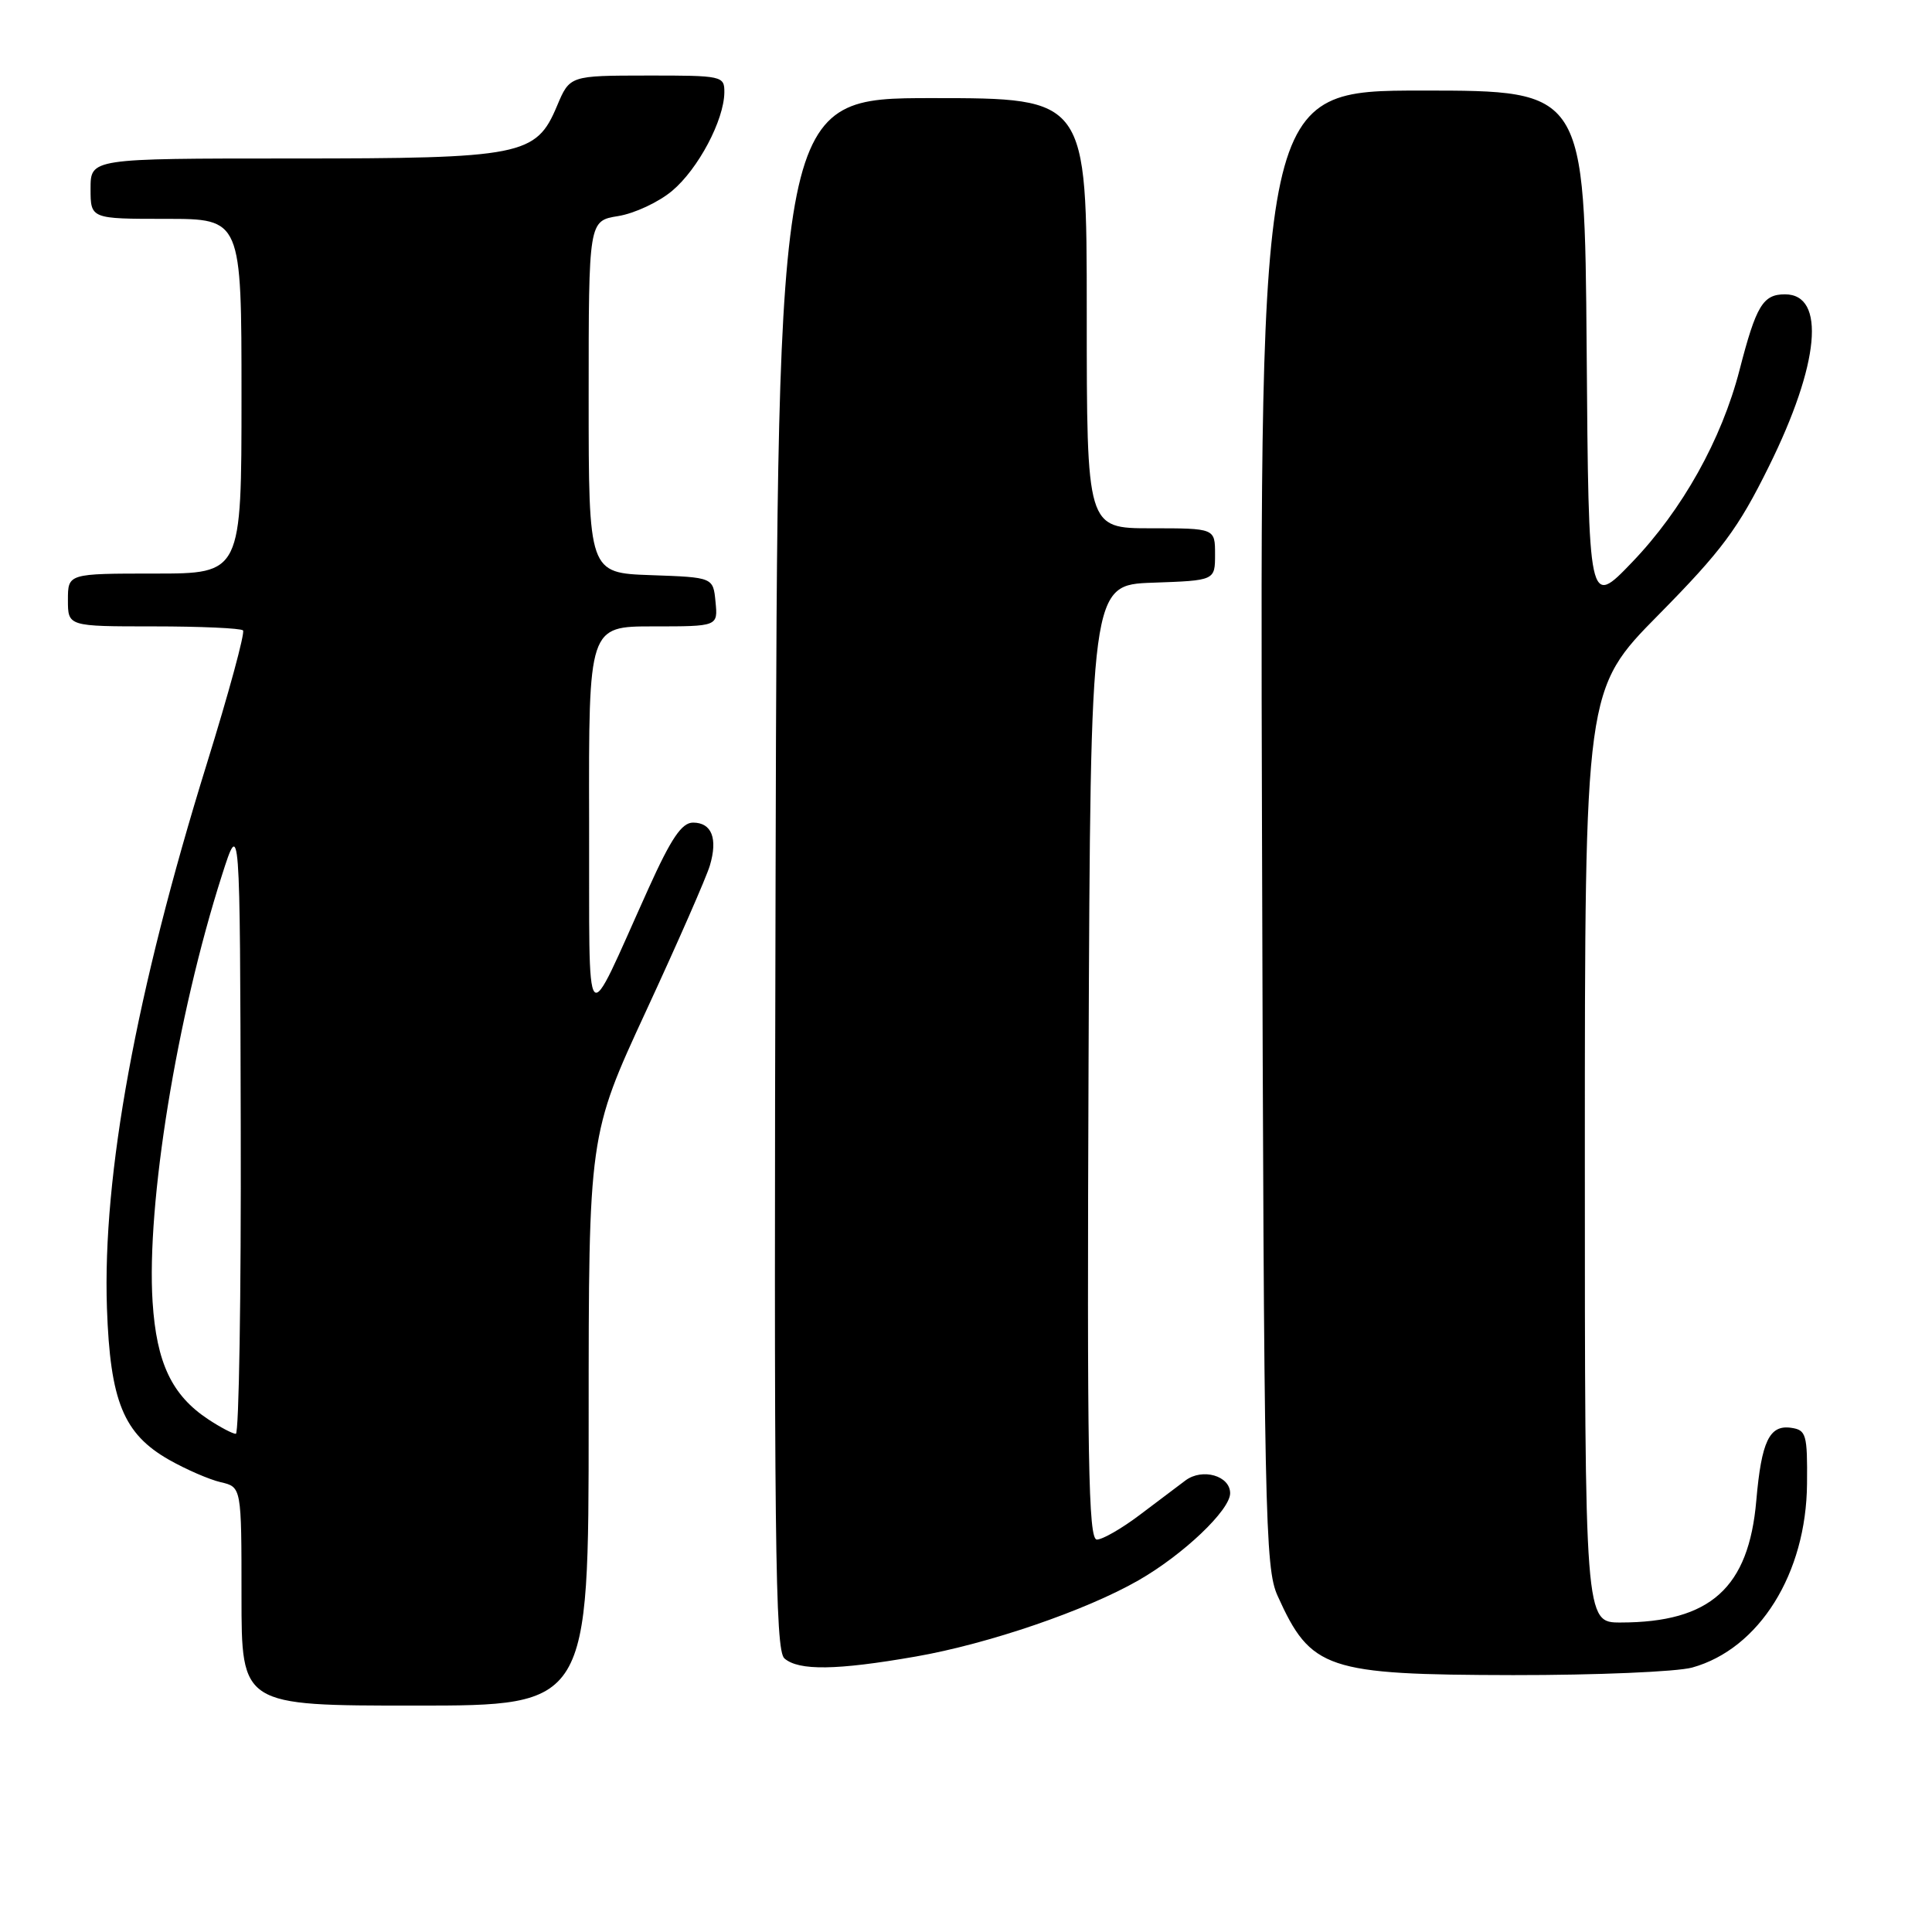 <?xml version="1.0" encoding="UTF-8" standalone="no"?>
<!DOCTYPE svg PUBLIC "-//W3C//DTD SVG 1.1//EN" "http://www.w3.org/Graphics/SVG/1.1/DTD/svg11.dtd" >
<svg xmlns="http://www.w3.org/2000/svg" xmlns:xlink="http://www.w3.org/1999/xlink" version="1.1" viewBox="0 0 256 256">
 <g >
 <path fill="currentColor"
d=" M 78.00 188.21 C 78.00 150.41 78.00 150.41 85.61 133.96 C 89.80 124.91 93.60 116.24 94.06 114.69 C 95.13 111.10 94.31 109.00 91.83 109.00 C 90.34 109.00 88.93 111.08 85.92 117.75 C 77.24 136.96 78.13 137.99 78.06 108.75 C 78.00 83.00 78.00 83.00 86.56 83.00 C 95.13 83.00 95.13 83.00 94.81 79.75 C 94.50 76.50 94.50 76.50 86.25 76.21 C 78.00 75.92 78.00 75.92 78.00 52.59 C 78.00 29.26 78.00 29.26 81.92 28.63 C 84.08 28.28 87.29 26.78 89.06 25.29 C 92.52 22.39 95.94 15.92 95.98 12.25 C 96.00 10.06 95.72 10.00 85.75 10.01 C 75.50 10.02 75.50 10.02 73.81 14.03 C 71.04 20.64 69.20 21.00 38.53 21.00 C 12.00 21.00 12.00 21.00 12.00 25.00 C 12.00 29.00 12.00 29.00 22.00 29.00 C 32.00 29.00 32.00 29.00 32.00 52.50 C 32.00 76.00 32.00 76.00 20.50 76.00 C 9.00 76.00 9.00 76.00 9.00 79.50 C 9.00 83.00 9.00 83.00 20.33 83.00 C 26.57 83.00 31.90 83.24 32.20 83.53 C 32.49 83.82 30.32 91.81 27.38 101.28 C 18.02 131.47 13.57 155.73 14.17 173.32 C 14.60 185.68 16.36 189.98 22.38 193.42 C 24.65 194.71 27.74 196.05 29.25 196.40 C 32.00 197.04 32.00 197.04 32.00 211.52 C 32.00 226.00 32.00 226.00 55.00 226.00 C 78.00 226.00 78.00 226.00 78.00 188.21 Z  M 224.22 220.96 C 233.11 218.49 239.35 208.50 239.44 196.59 C 239.50 190.04 239.33 189.48 237.32 189.19 C 234.45 188.78 233.40 191.00 232.72 198.82 C 231.72 210.40 226.64 214.98 214.75 214.99 C 210.00 215.00 210.00 215.00 210.00 153.18 C 210.00 91.35 210.00 91.35 219.80 81.43 C 228.14 72.97 230.31 70.06 234.38 61.82 C 241.11 48.23 241.97 39.00 236.52 39.00 C 233.60 39.00 232.70 40.49 230.50 49.02 C 228.12 58.25 222.92 67.56 216.26 74.50 C 210.50 80.50 210.50 80.50 210.24 46.25 C 209.97 12.00 209.97 12.00 188.46 12.00 C 166.94 12.00 166.94 12.00 167.22 109.75 C 167.48 201.15 167.62 207.76 169.29 211.46 C 173.70 221.23 175.72 221.91 200.50 221.96 C 211.50 221.97 222.17 221.52 224.22 220.96 Z  M 121.34 219.50 C 130.97 217.82 143.87 213.41 150.86 209.40 C 156.78 206.01 163.00 200.10 163.00 197.86 C 163.00 195.55 159.34 194.49 157.09 196.16 C 156.10 196.90 153.36 198.96 151.00 200.75 C 148.63 202.54 146.09 204.00 145.34 204.00 C 144.21 204.00 144.03 193.48 144.24 140.75 C 144.50 77.50 144.50 77.50 152.75 77.21 C 161.00 76.92 161.00 76.92 161.00 73.46 C 161.00 70.00 161.00 70.00 152.50 70.00 C 144.00 70.00 144.00 70.00 144.00 41.50 C 144.00 13.00 144.00 13.00 123.52 13.00 C 103.04 13.00 103.04 13.00 102.77 115.75 C 102.54 204.21 102.70 218.67 103.94 219.75 C 105.84 221.40 110.86 221.33 121.34 219.50 Z  M 27.61 188.08 C 22.77 184.89 20.74 180.60 20.22 172.52 C 19.39 159.54 23.42 134.71 29.40 116.00 C 31.80 108.50 31.80 108.50 31.90 149.25 C 31.96 171.66 31.66 190.00 31.25 189.99 C 30.84 189.99 29.20 189.13 27.61 188.08 Z "/>
</g>
</svg>